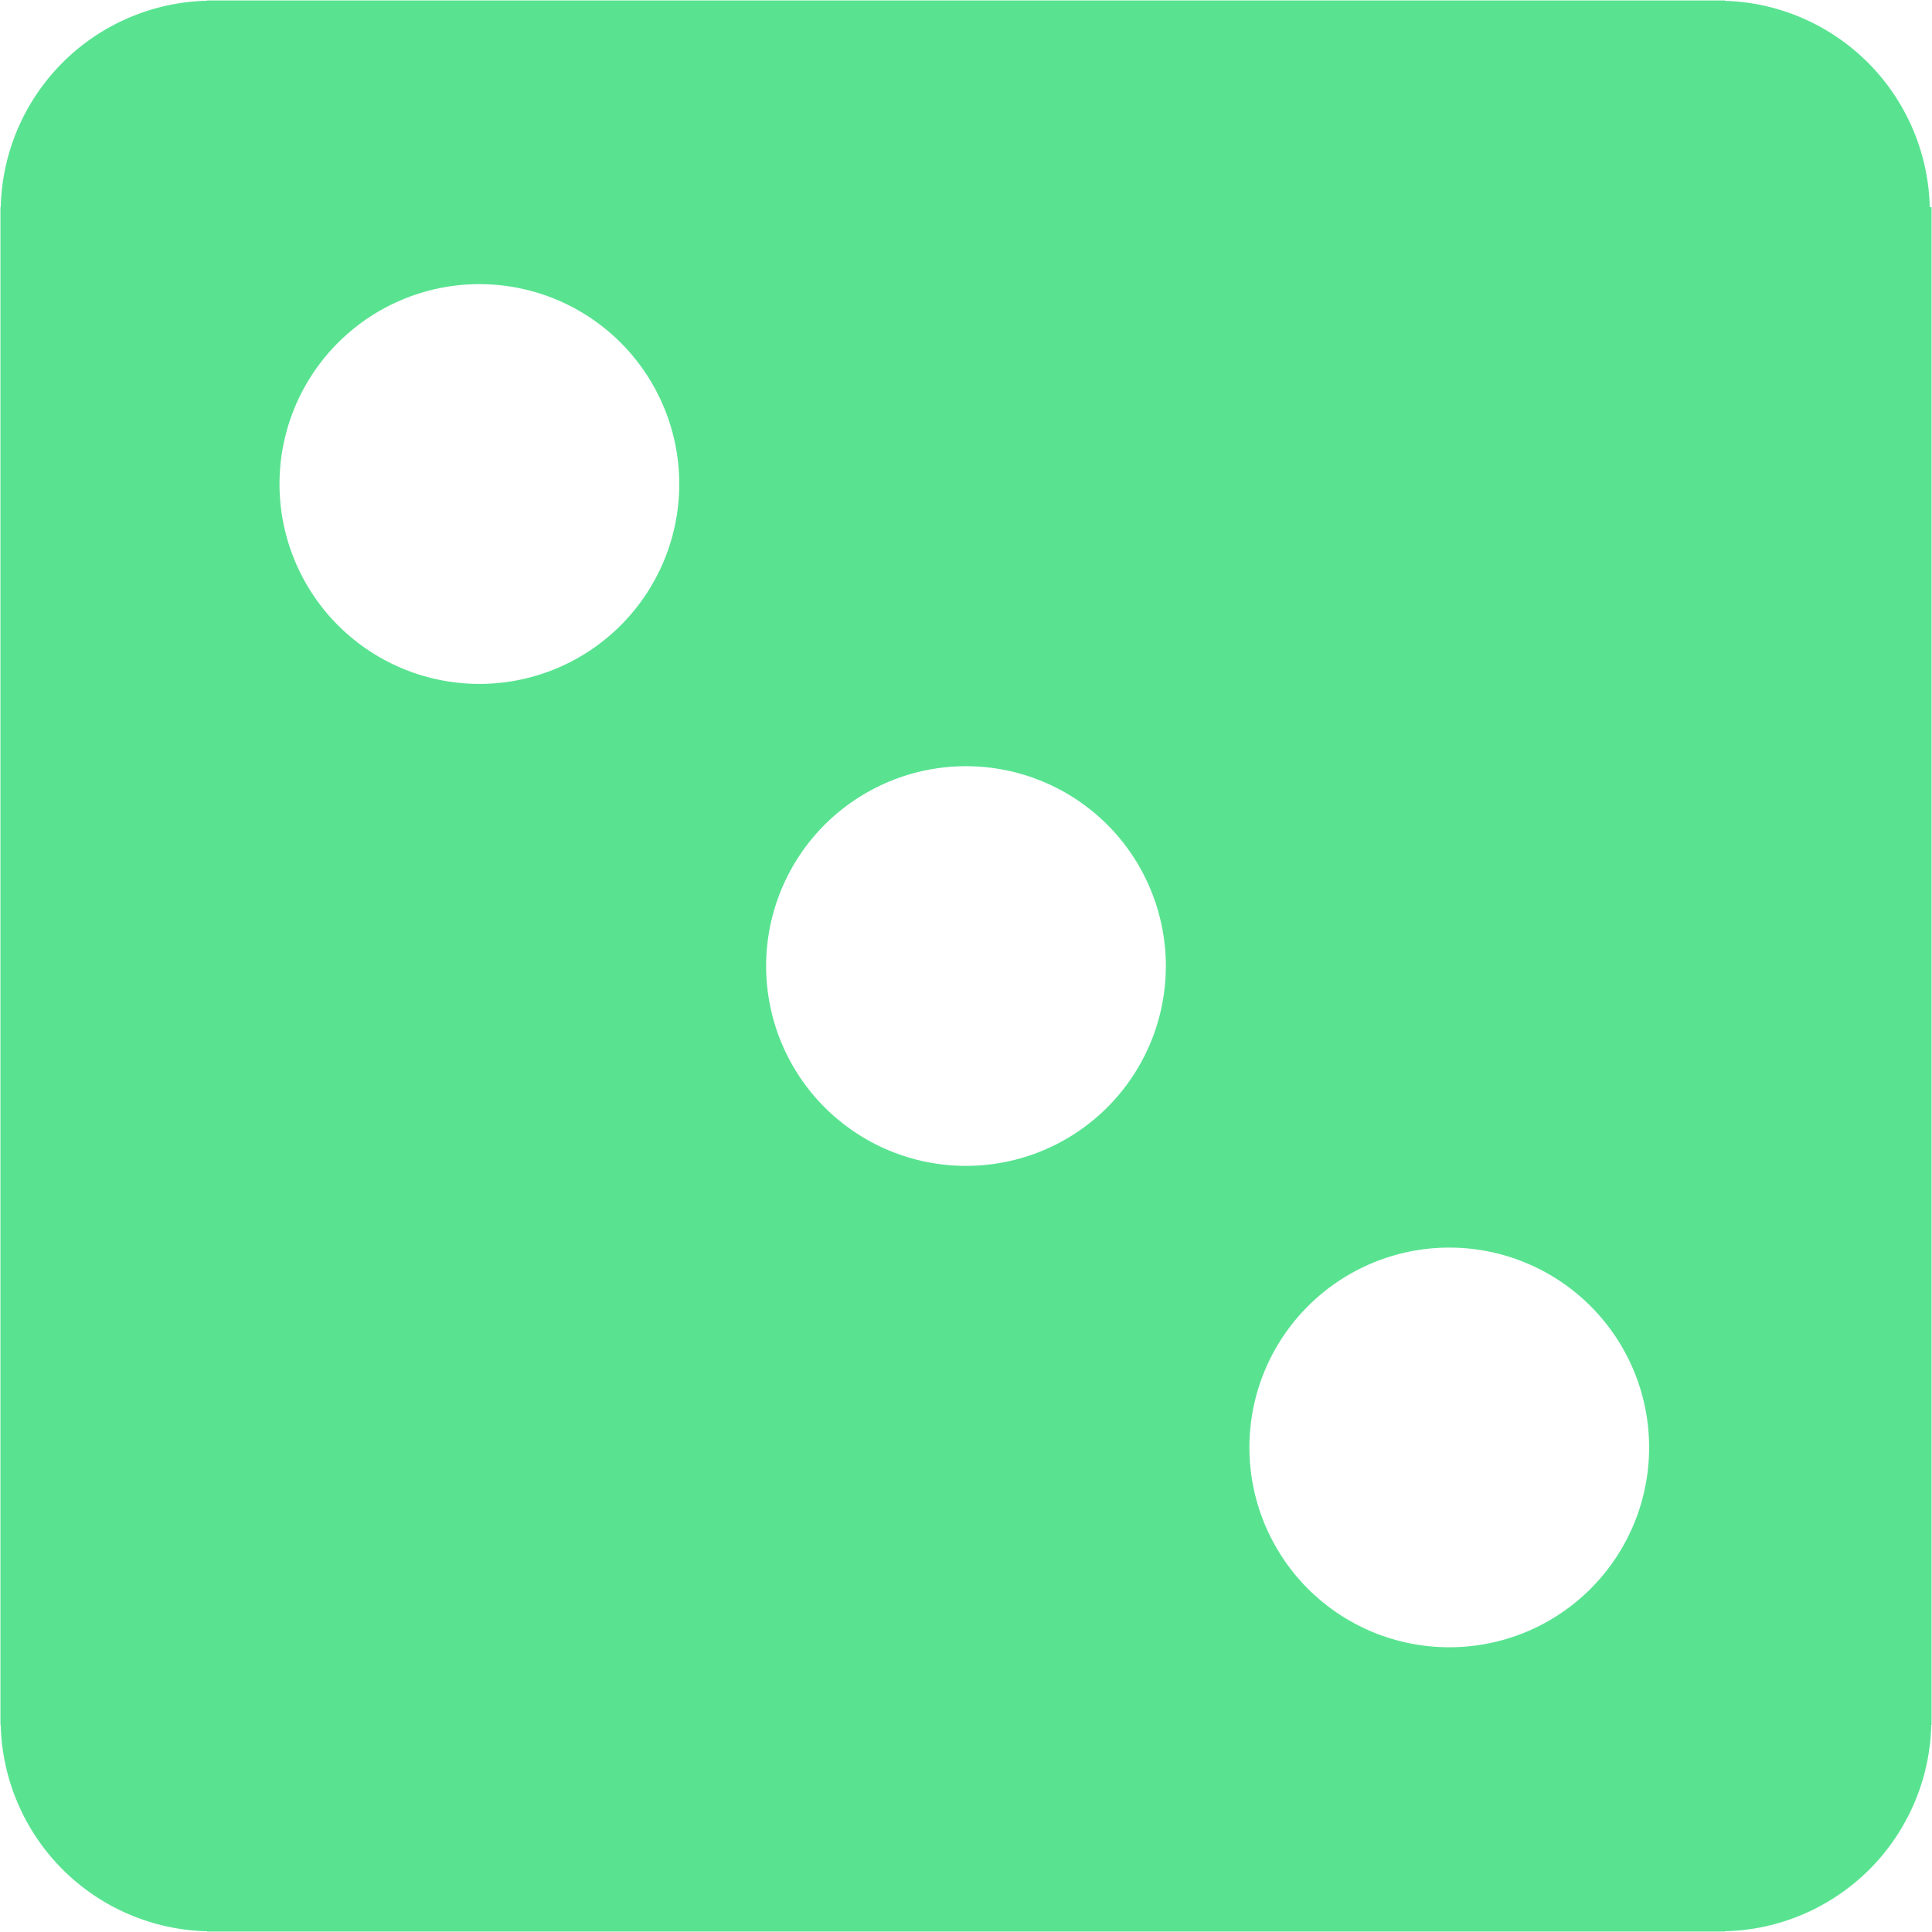 <svg width="48" height="48" viewBox="0 0 48 48" fill="none" xmlns="http://www.w3.org/2000/svg">
<path d="M47.944 5.147C47.913 3.803 47.368 2.523 46.421 1.569C45.473 0.615 44.196 0.06 42.853 0.02V0.012H5.147V0.018C3.797 0.049 2.51 0.6 1.555 1.555C0.6 2.51 0.049 3.797 0.018 5.147H0.011V42.853H0.018C0.049 44.203 0.599 45.49 1.555 46.446C2.51 47.401 3.797 47.951 5.147 47.982V47.988H42.853V47.982C44.203 47.951 45.49 47.4 46.446 46.445C47.401 45.489 47.951 44.203 47.982 42.852H47.989V5.147H47.944V5.147ZM11.993 16.991C11.334 17.002 10.679 16.881 10.067 16.637C9.455 16.392 8.898 16.028 8.428 15.566C7.958 15.104 7.585 14.552 7.33 13.944C7.075 13.336 6.944 12.684 6.944 12.025C6.944 11.366 7.076 10.713 7.33 10.105C7.585 9.497 7.959 8.946 8.429 8.484C8.899 8.022 9.456 7.658 10.068 7.414C10.681 7.169 11.335 7.049 11.994 7.06C13.297 7.082 14.538 7.615 15.451 8.544C16.364 9.473 16.876 10.724 16.876 12.026C16.876 13.329 16.364 14.579 15.45 15.508C14.537 16.436 13.295 16.969 11.993 16.991V16.991ZM23.999 28.966C23.347 28.966 22.702 28.838 22.099 28.588C21.497 28.339 20.95 27.973 20.488 27.512C20.027 27.051 19.662 26.504 19.412 25.901C19.163 25.299 19.034 24.653 19.034 24.001C19.034 23.349 19.163 22.704 19.412 22.101C19.662 21.499 20.027 20.951 20.488 20.49C20.95 20.029 21.497 19.663 22.099 19.414C22.702 19.164 23.348 19.036 24 19.036C24.652 19.036 25.297 19.164 25.9 19.414C26.502 19.663 27.05 20.029 27.511 20.49C27.972 20.951 28.338 21.499 28.587 22.101C28.837 22.704 28.965 23.349 28.965 24.001C28.965 24.654 28.837 25.299 28.587 25.901C28.337 26.504 27.972 27.051 27.511 27.512C27.049 27.973 26.502 28.339 25.899 28.588C25.297 28.838 24.651 28.966 23.999 28.966V28.966ZM36.006 40.926C35.354 40.926 34.709 40.798 34.106 40.549C33.504 40.299 32.957 39.934 32.495 39.473C32.035 39.012 31.669 38.464 31.419 37.862C31.17 37.26 31.041 36.614 31.041 35.962C31.041 34.645 31.564 33.382 32.496 32.451C33.427 31.52 34.69 30.996 36.007 30.996C37.324 30.996 38.587 31.52 39.518 32.451C40.449 33.382 40.972 34.645 40.972 35.962C40.972 36.614 40.844 37.26 40.594 37.862C40.344 38.464 39.979 39.012 39.517 39.473C39.056 39.934 38.509 40.299 37.907 40.549C37.304 40.798 36.658 40.926 36.006 40.926Z" fill="#59E391"/>
</svg>
